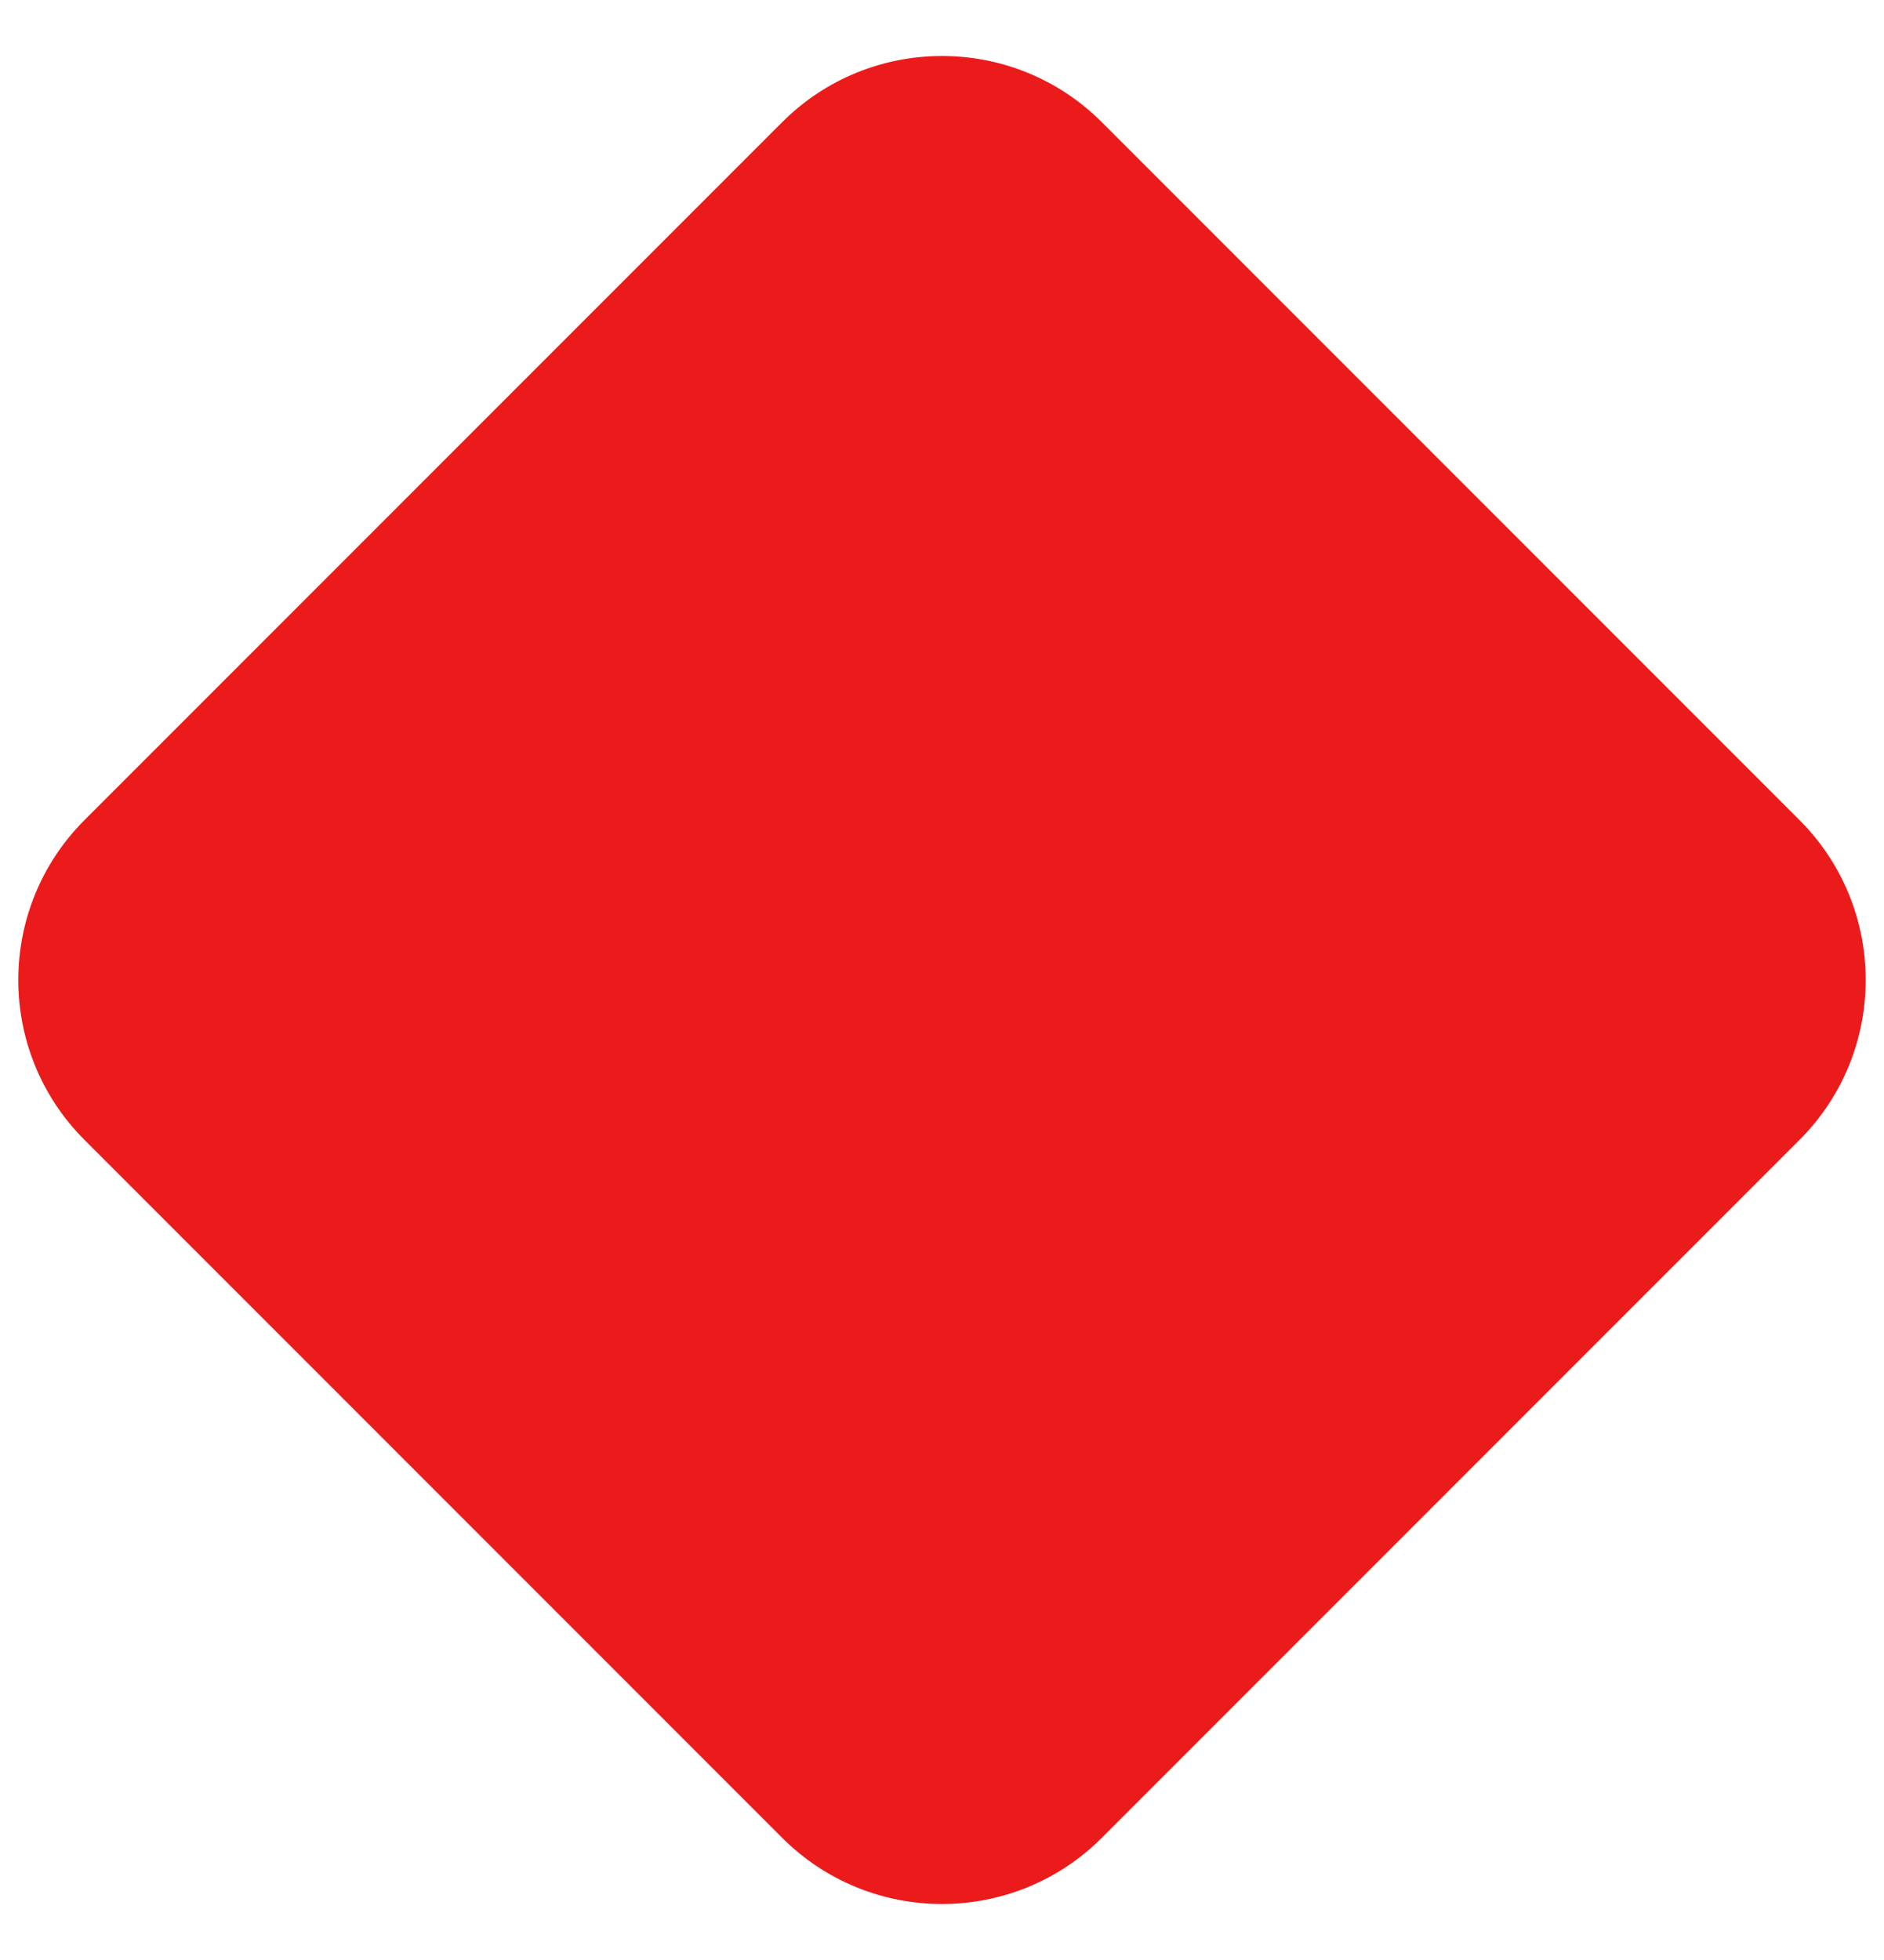 <svg width="25" height="26" viewBox="0 0 25 26" fill="none" xmlns="http://www.w3.org/2000/svg">
<path d="M14.621 24.379C13.45 25.55 11.55 25.55 10.379 24.379L1.121 15.121C-0.05 13.95 -0.05 12.05 1.121 10.879L10.379 1.621C11.55 0.45 13.45 0.45 14.621 1.621L23.879 10.879C25.05 12.05 25.05 13.95 23.879 15.121L14.621 24.379Z" fill="#EB1B1B"/>
</svg>
